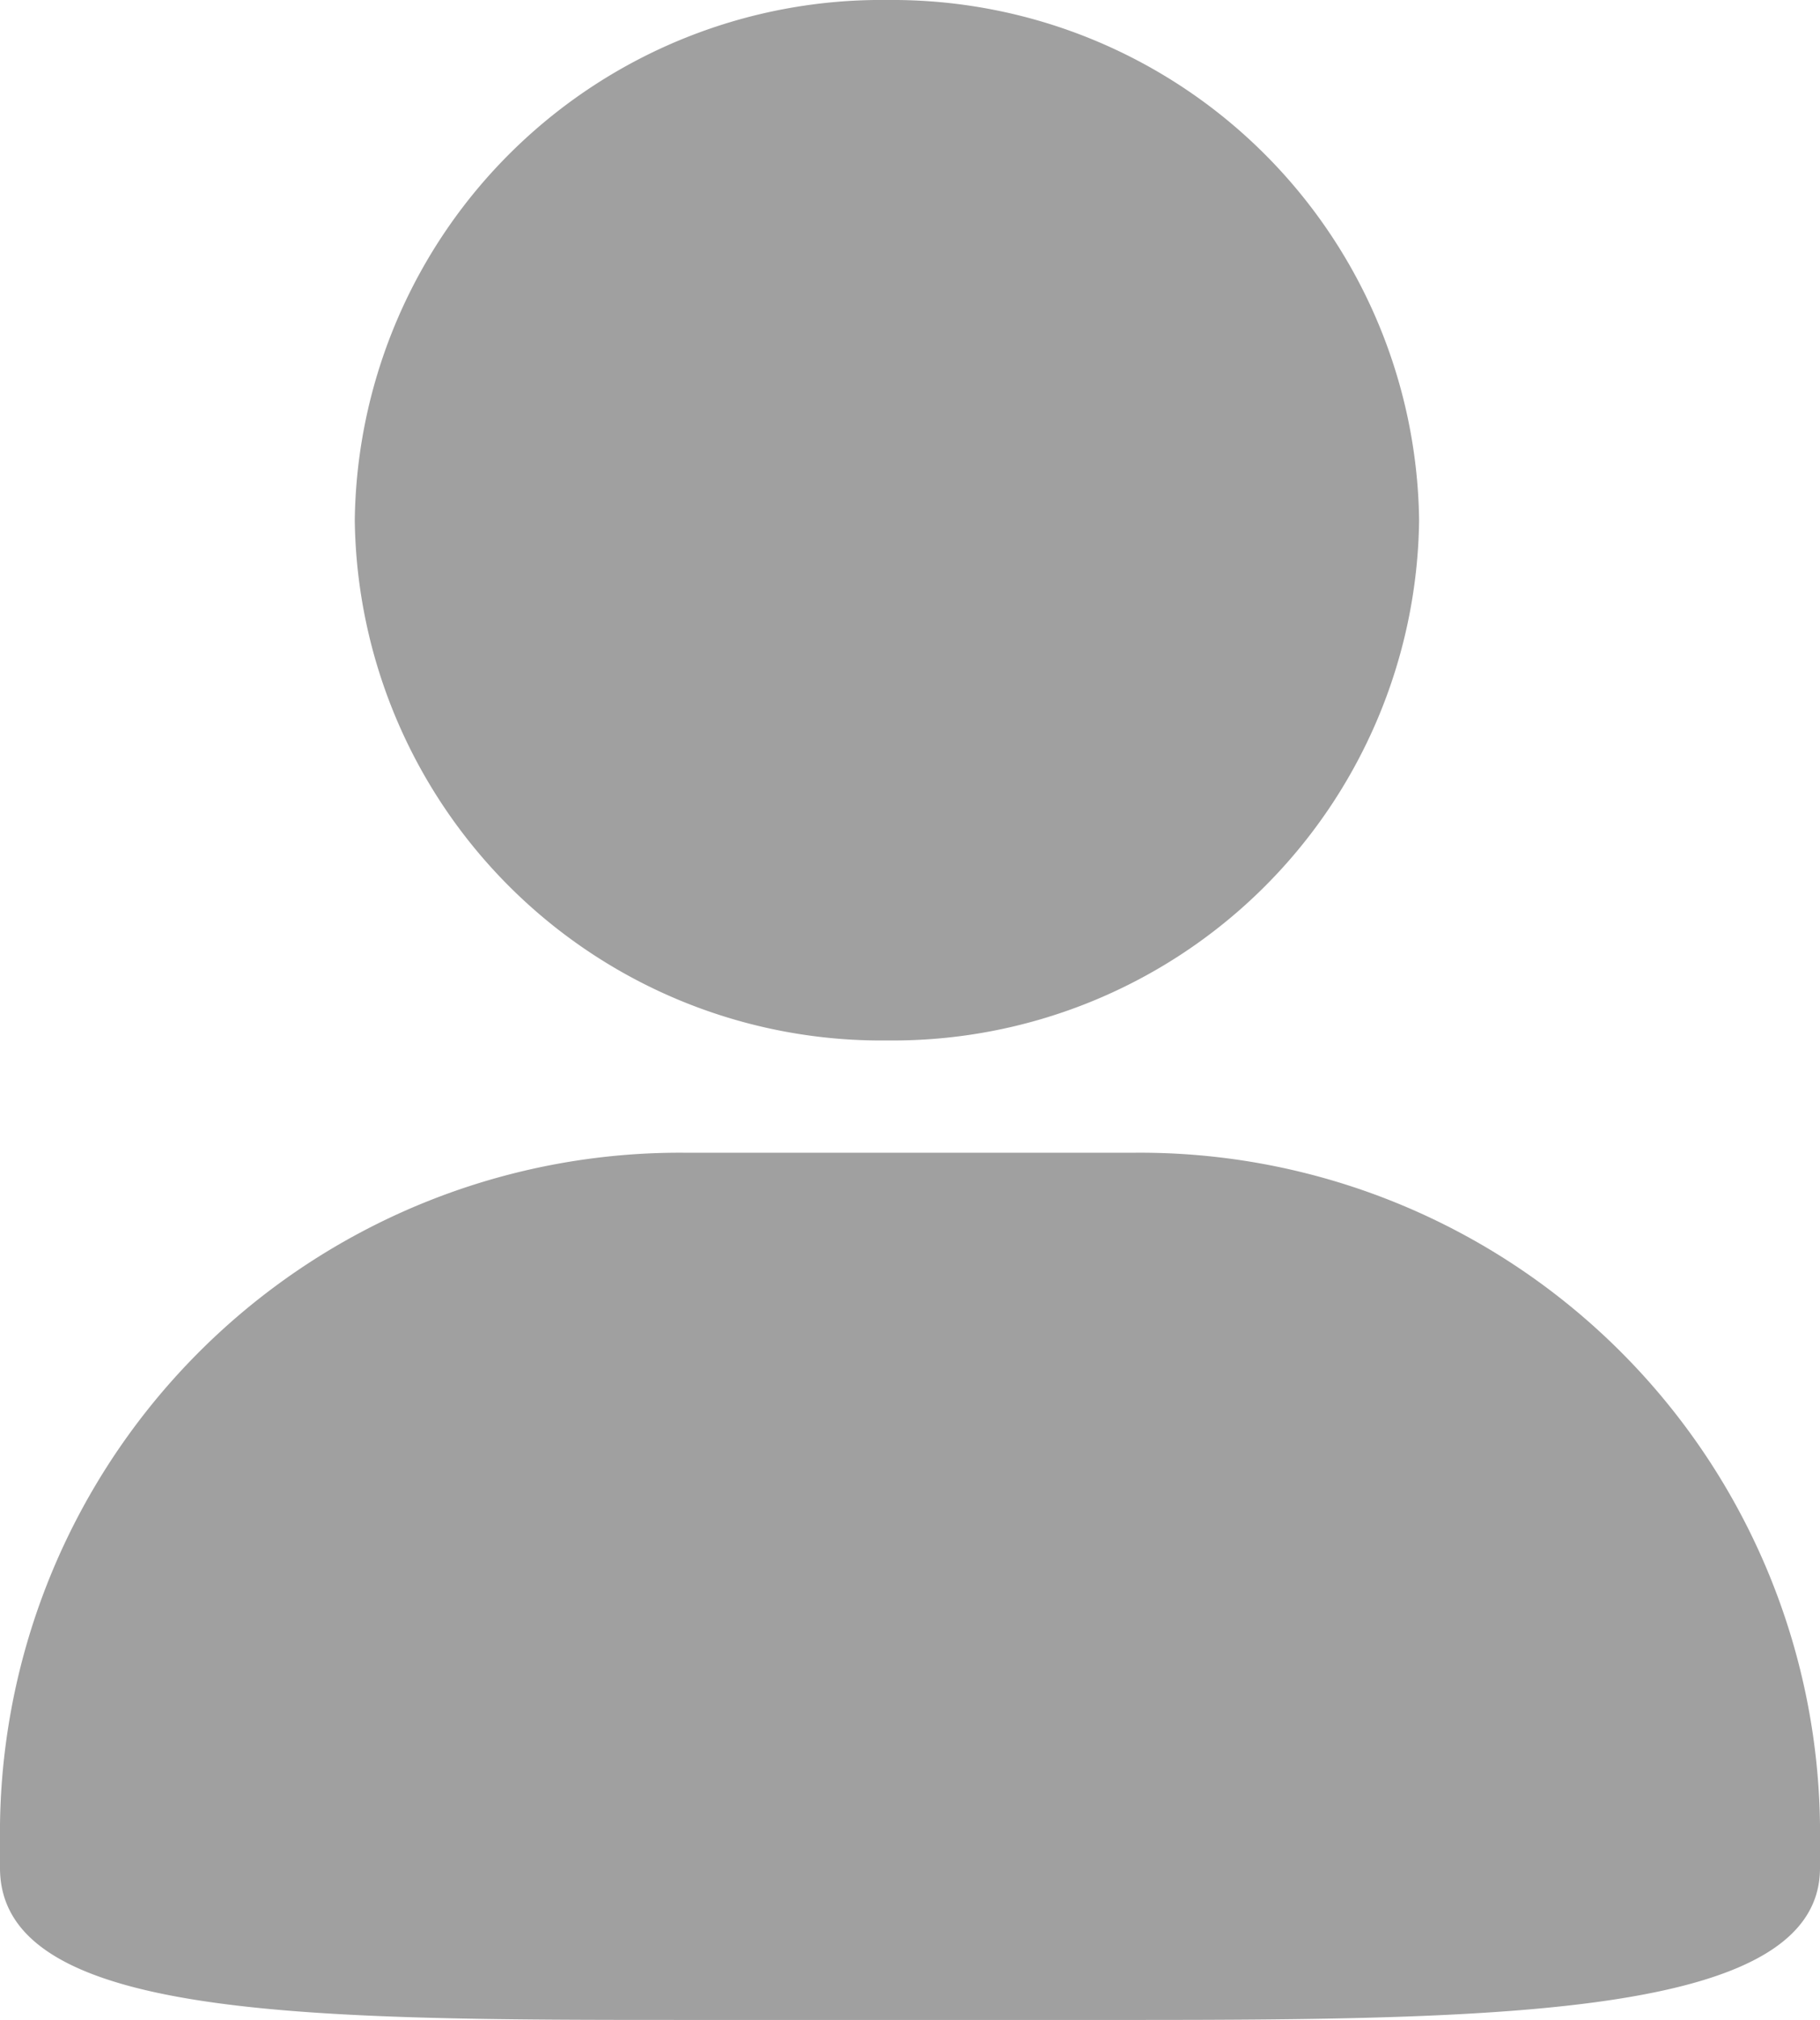 <svg xmlns="http://www.w3.org/2000/svg" viewBox="0 0 56.43 62.59"><defs><style>.cls-1{fill:#a0a0a0;}</style></defs><title>资源 9</title><g id="图层_2" data-name="图层 2"><g id="图层_1-2" data-name="图层 1"><path class="cls-1" d="M27.53,32.24A16.32,16.32,0,0,0,44,16.12,16.33,16.33,0,0,0,27.53,0,16.33,16.33,0,0,0,11,16.12,16.33,16.33,0,0,0,27.53,32.24Z"/><path class="cls-1" d="M35.09,35.72H21.33A21.08,21.08,0,0,0,0,56.54v1.34c0,4.7,9.55,4.71,21.33,4.71H35.09c11.78,0,21.34-.17,21.34-4.71V56.54A21.08,21.08,0,0,0,35.09,35.72Z"/></g></g></svg>